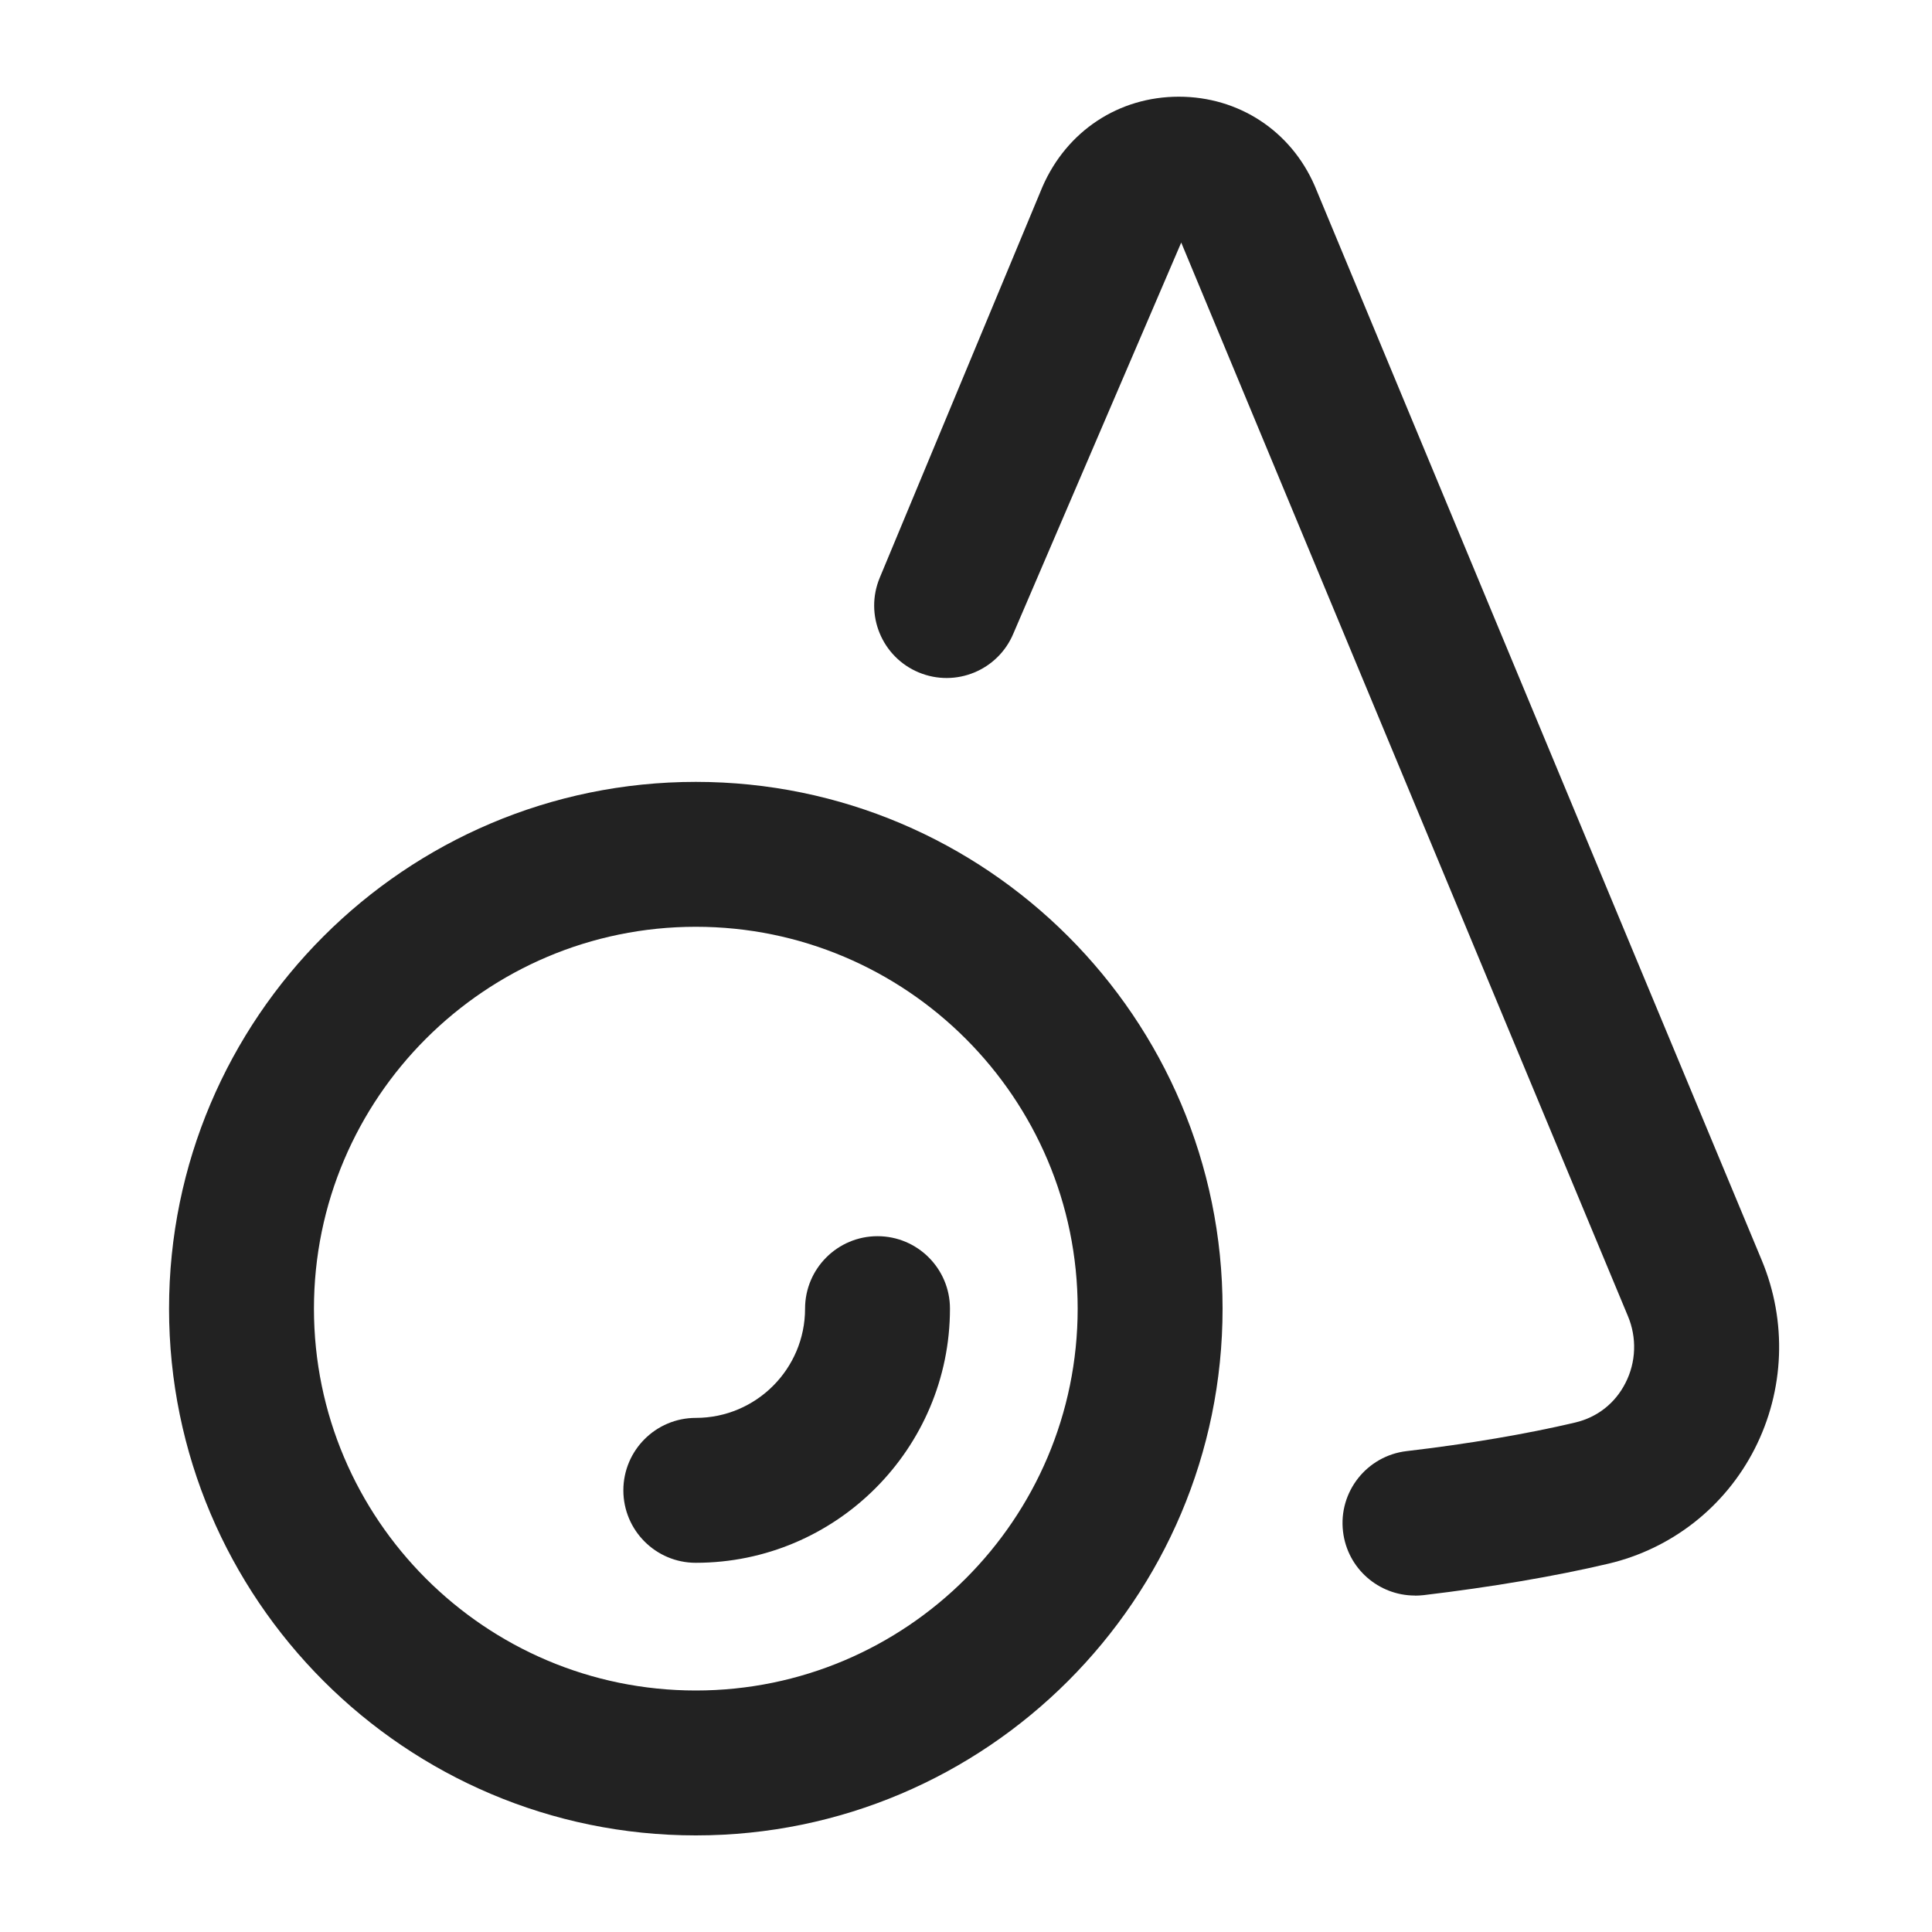 <?xml version="1.0" encoding="UTF-8"?>
<svg   xmlns="http://www.w3.org/2000/svg" width="20" height="20" viewBox="0 0 20 20">
  <path d="m14.647,16.517c-.375,0-.699-.28-.744-.662-.049-.411.246-.784.657-.833.642-.075,1.246-.178,1.746-.296.229-.054.414-.199.521-.41.11-.215.119-.468.025-.692-1.333-3.197-4.624-11.113-4.624-11.113l-1.737,4.046c-.159.382-.597.563-.98.404-.382-.159-.563-.598-.404-.98l1.684-4.046c.252-.58.791-.934,1.412-.934.621,0,1.16.354,1.407.923.004.011,3.295,7.927,4.628,11.123.263.632.236,1.344-.074,1.952-.307.601-.858,1.033-1.513,1.188-.556.131-1.217.243-1.915.326-.03.003-.06.005-.089.005Z" fill="#222" stroke-width="0"/>
  <path d="m7.203,19c-3.007,0-5.453-2.446-5.453-5.453s2.446-5.453,5.453-5.453,5.453,2.446,5.453,5.453-2.446,5.453-5.453,5.453Zm0-9.406c-2.18,0-3.953,1.773-3.953,3.953s1.773,3.953,3.953,3.953,3.953-1.773,3.953-3.953-1.773-3.953-3.953-3.953Z" fill="#222" stroke-width="0"/>
  <g>
    <path d="m7.203,15.428c1.039,0,1.881-.842,1.881-1.881l-1.881,1.881Z" fill="#222" stroke-width="0"/>
    <path d="m7.203,16.178c-.414,0-.75-.336-.75-.75s.336-.75.75-.75c.624,0,1.131-.507,1.131-1.131,0-.414.336-.75.75-.75s.75.336.75.75c0,1.45-1.18,2.631-2.631,2.631Z" fill="#222" stroke-width="0"/>
  </g>
</svg>